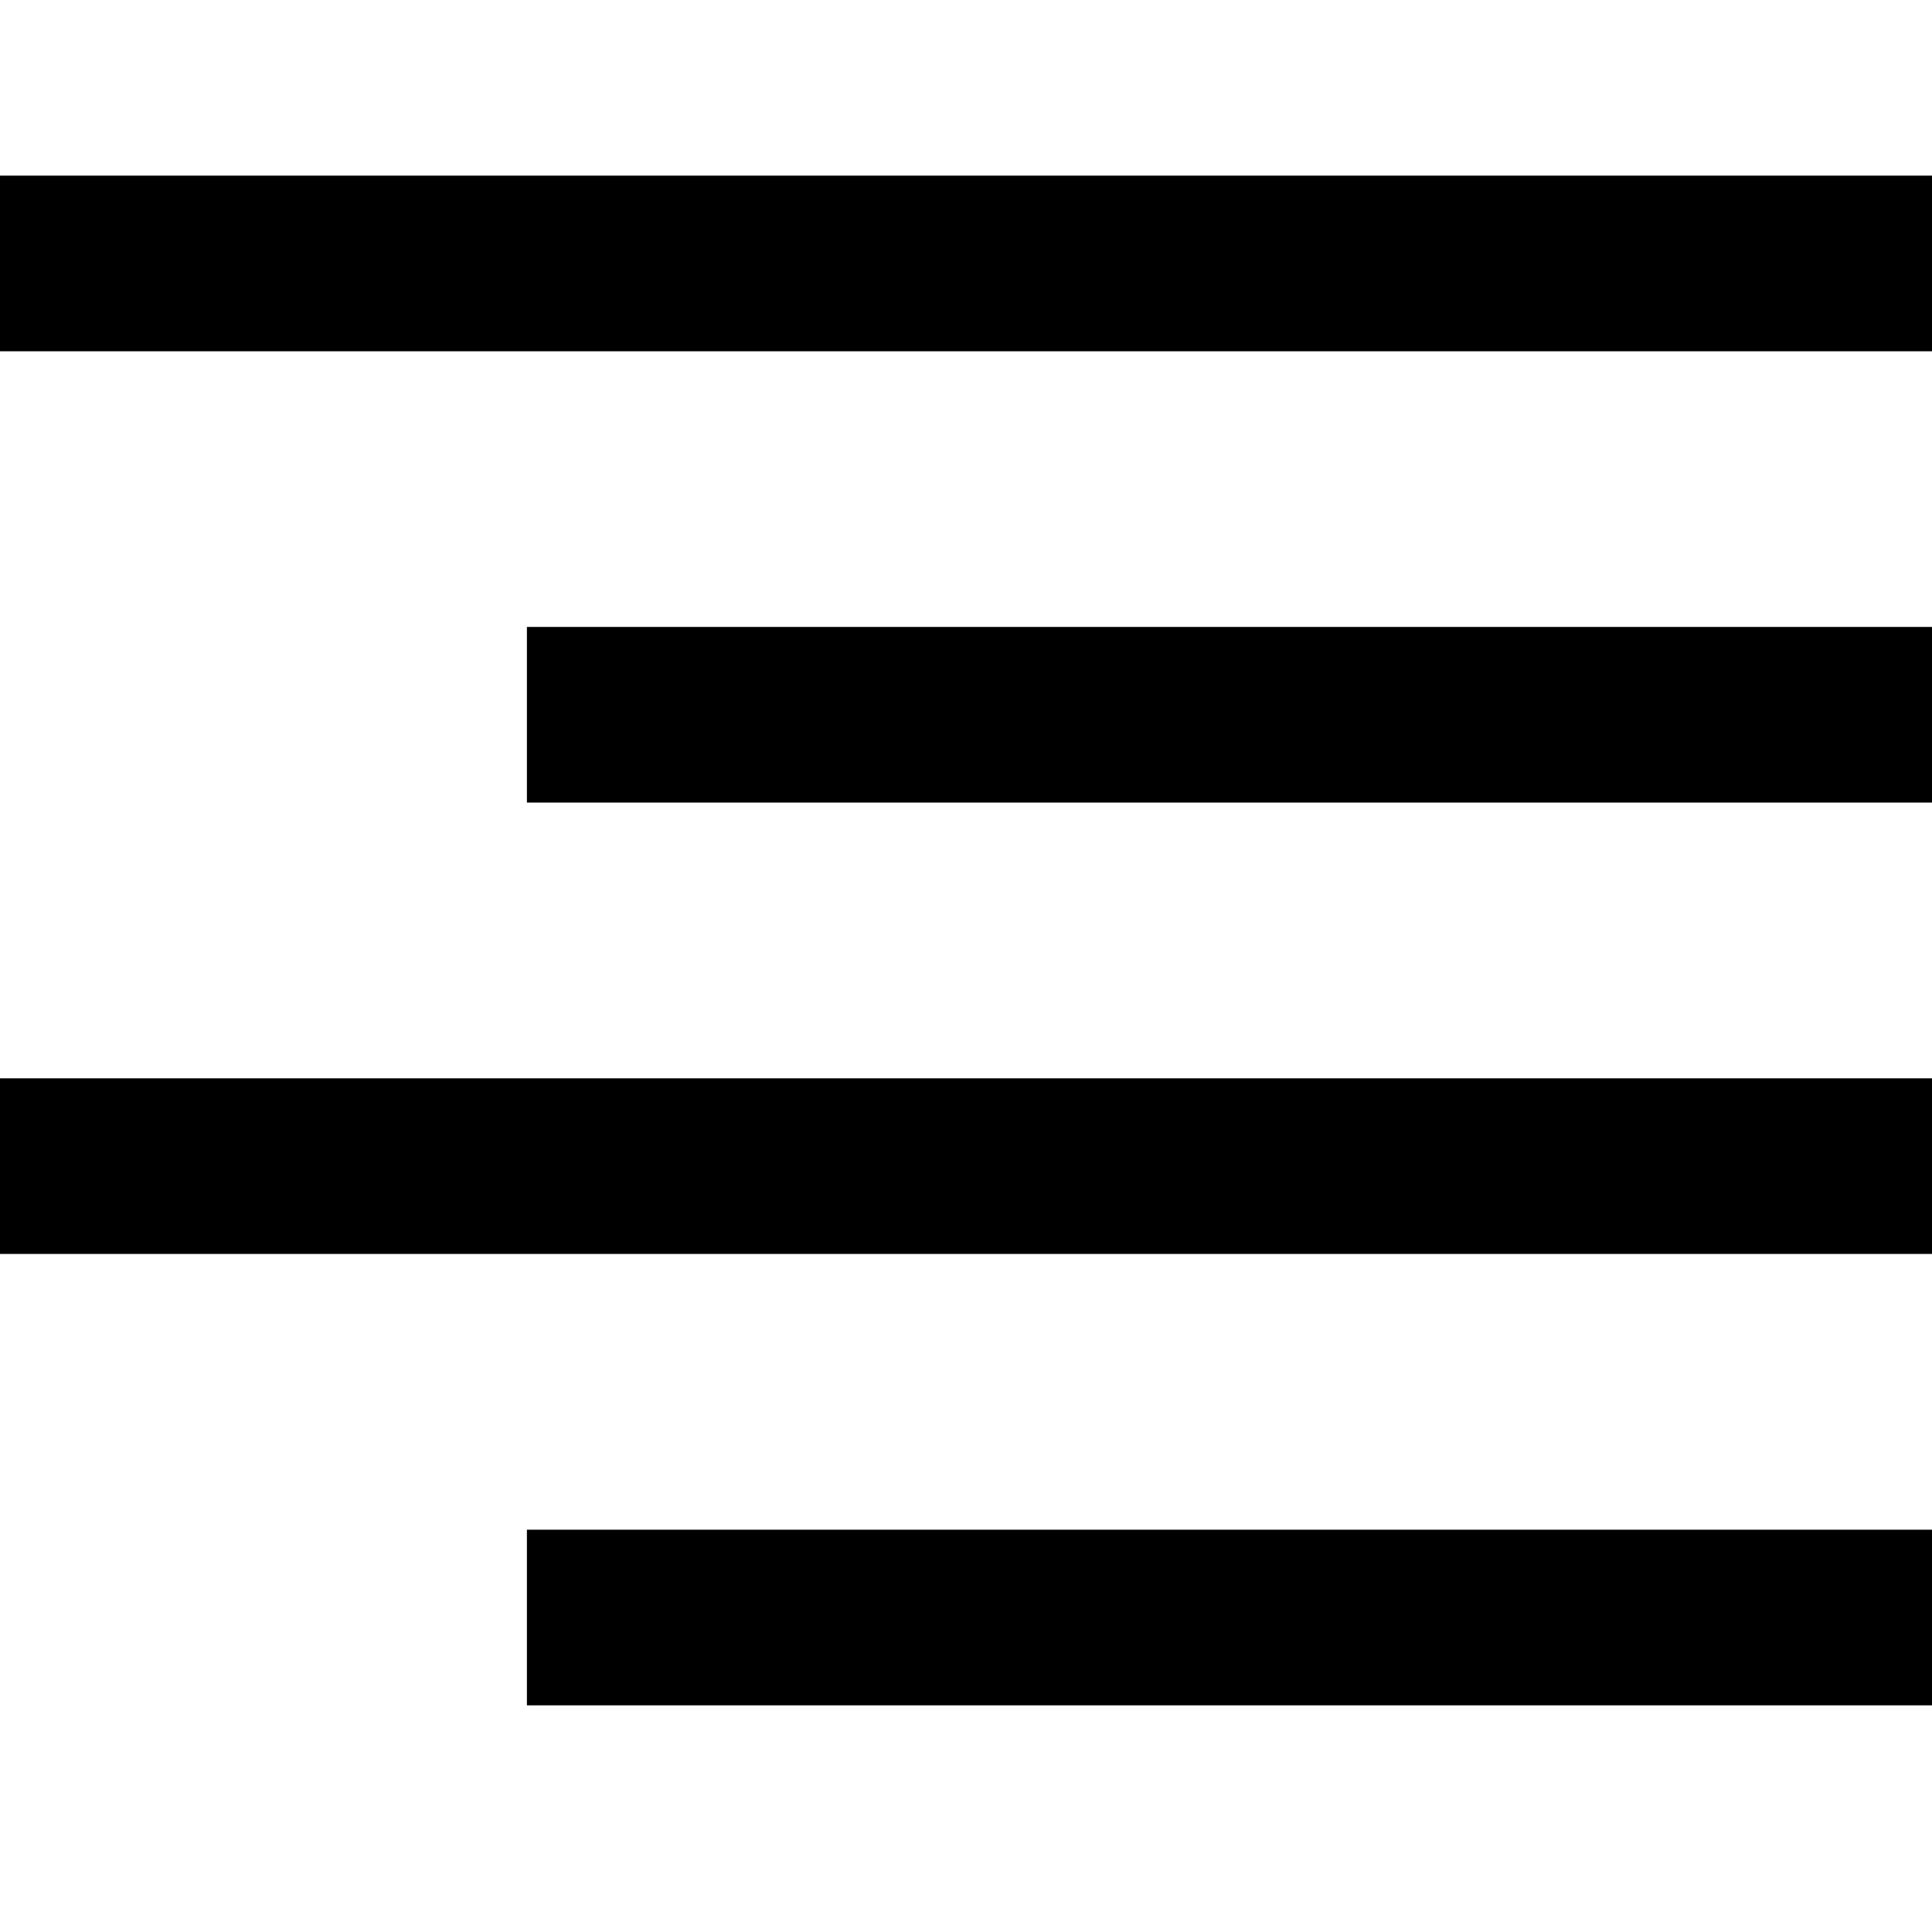 <?xml version="1.0" standalone="no"?>
<svg  viewBox="0 0 1024 1024" fill="currentColor"  version="1.1" xmlns="http://www.w3.org/2000/svg" xmlns:xlink="http://www.w3.org/1999/xlink" width="200" height="200">
    <defs><style type="text/css"></style></defs>
    <path d="M0 93.091h1024v93.091H0z" p-id="1536"></path>
    <path d="M279.273 332.288h744.727v93.091H279.273z" p-id="1537">
    </path><path d="M279.273 810.775h744.727v93.091H279.273z" p-id="1538"></path>
    <path d="M0 571.532h1024v93.091H0z" p-id="1539"></path>
</svg>